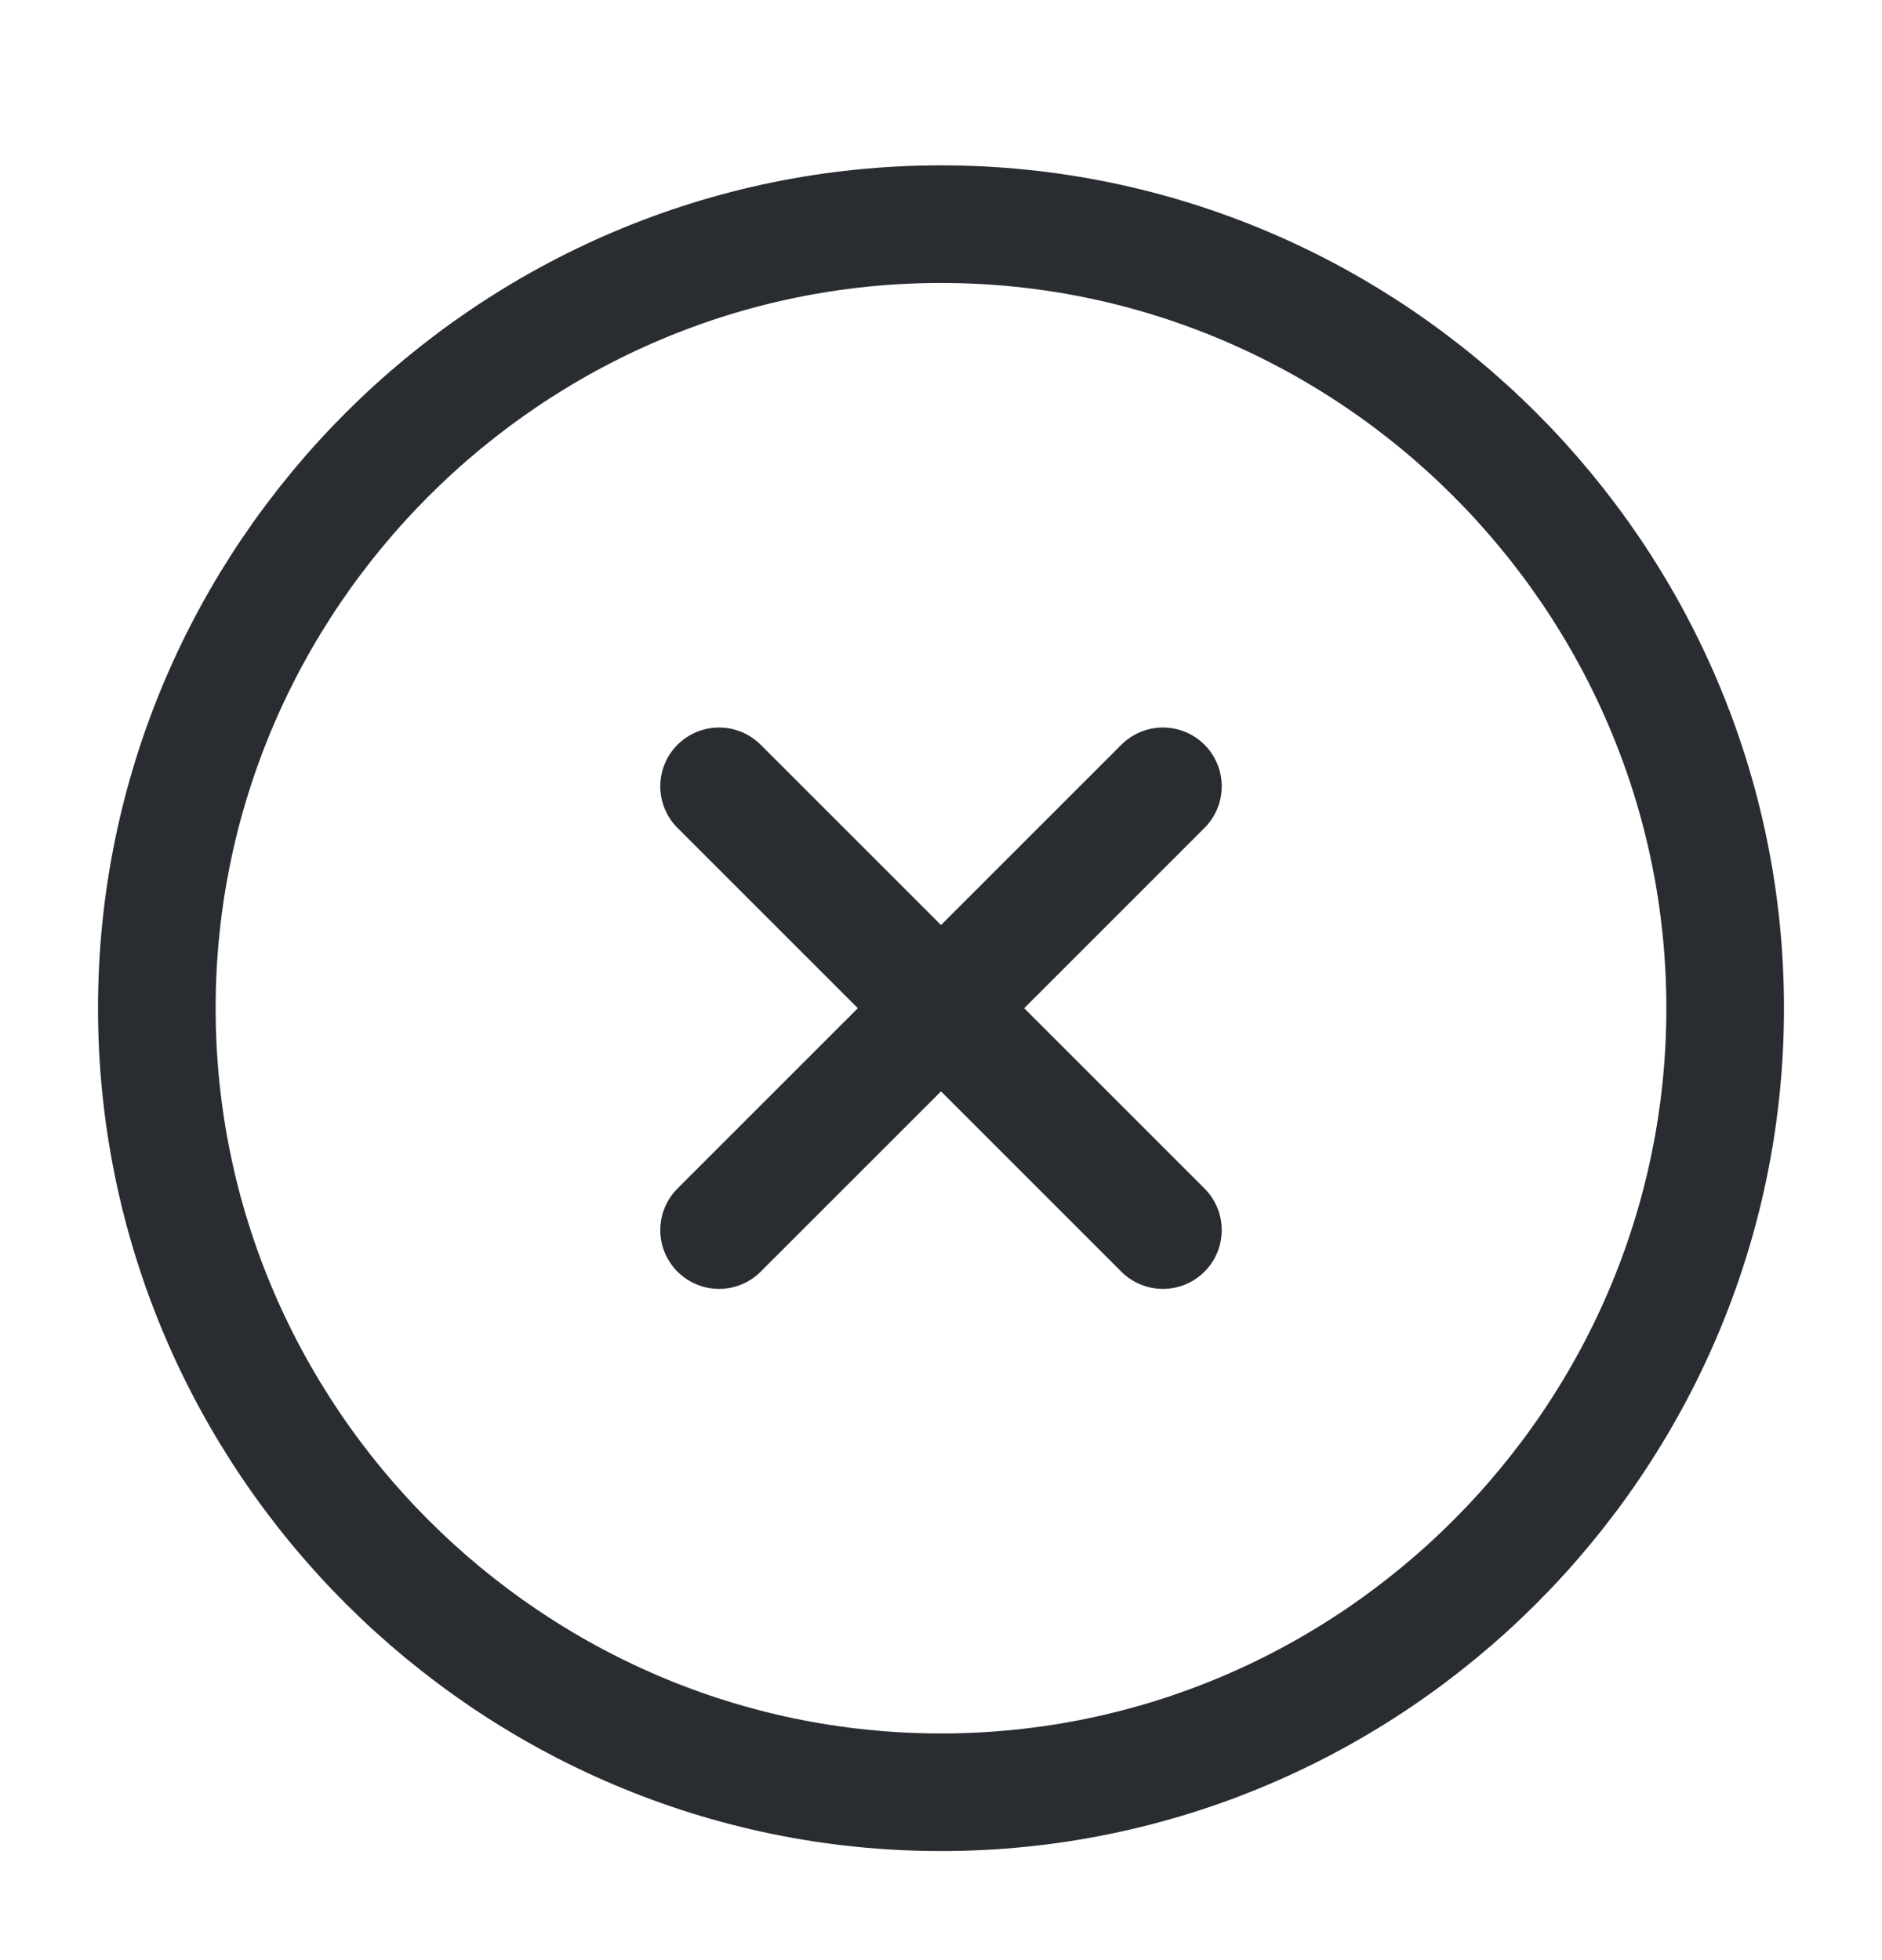 <svg width="24" height="25" viewBox="0 0 24 25" fill="none" xmlns="http://www.w3.org/2000/svg">
<path d="M12 22.859C17.5 22.859 22 18.359 22 12.859C22 7.359 17.5 2.859 12 2.859C6.5 2.859 2 7.359 2 12.859C2 18.359 6.5 22.859 12 22.859Z" stroke="#292D32" stroke-width="1.5" stroke-linecap="round" stroke-linejoin="round"/>
<path d="M9.17 15.689L14.83 10.029" stroke="#292D32" stroke-width="1.5" stroke-linecap="round" stroke-linejoin="round"/>
<path d="M14.83 15.689L9.17 10.029" stroke="#292D32" stroke-width="1.5" stroke-linecap="round" stroke-linejoin="round"/>
</svg>
